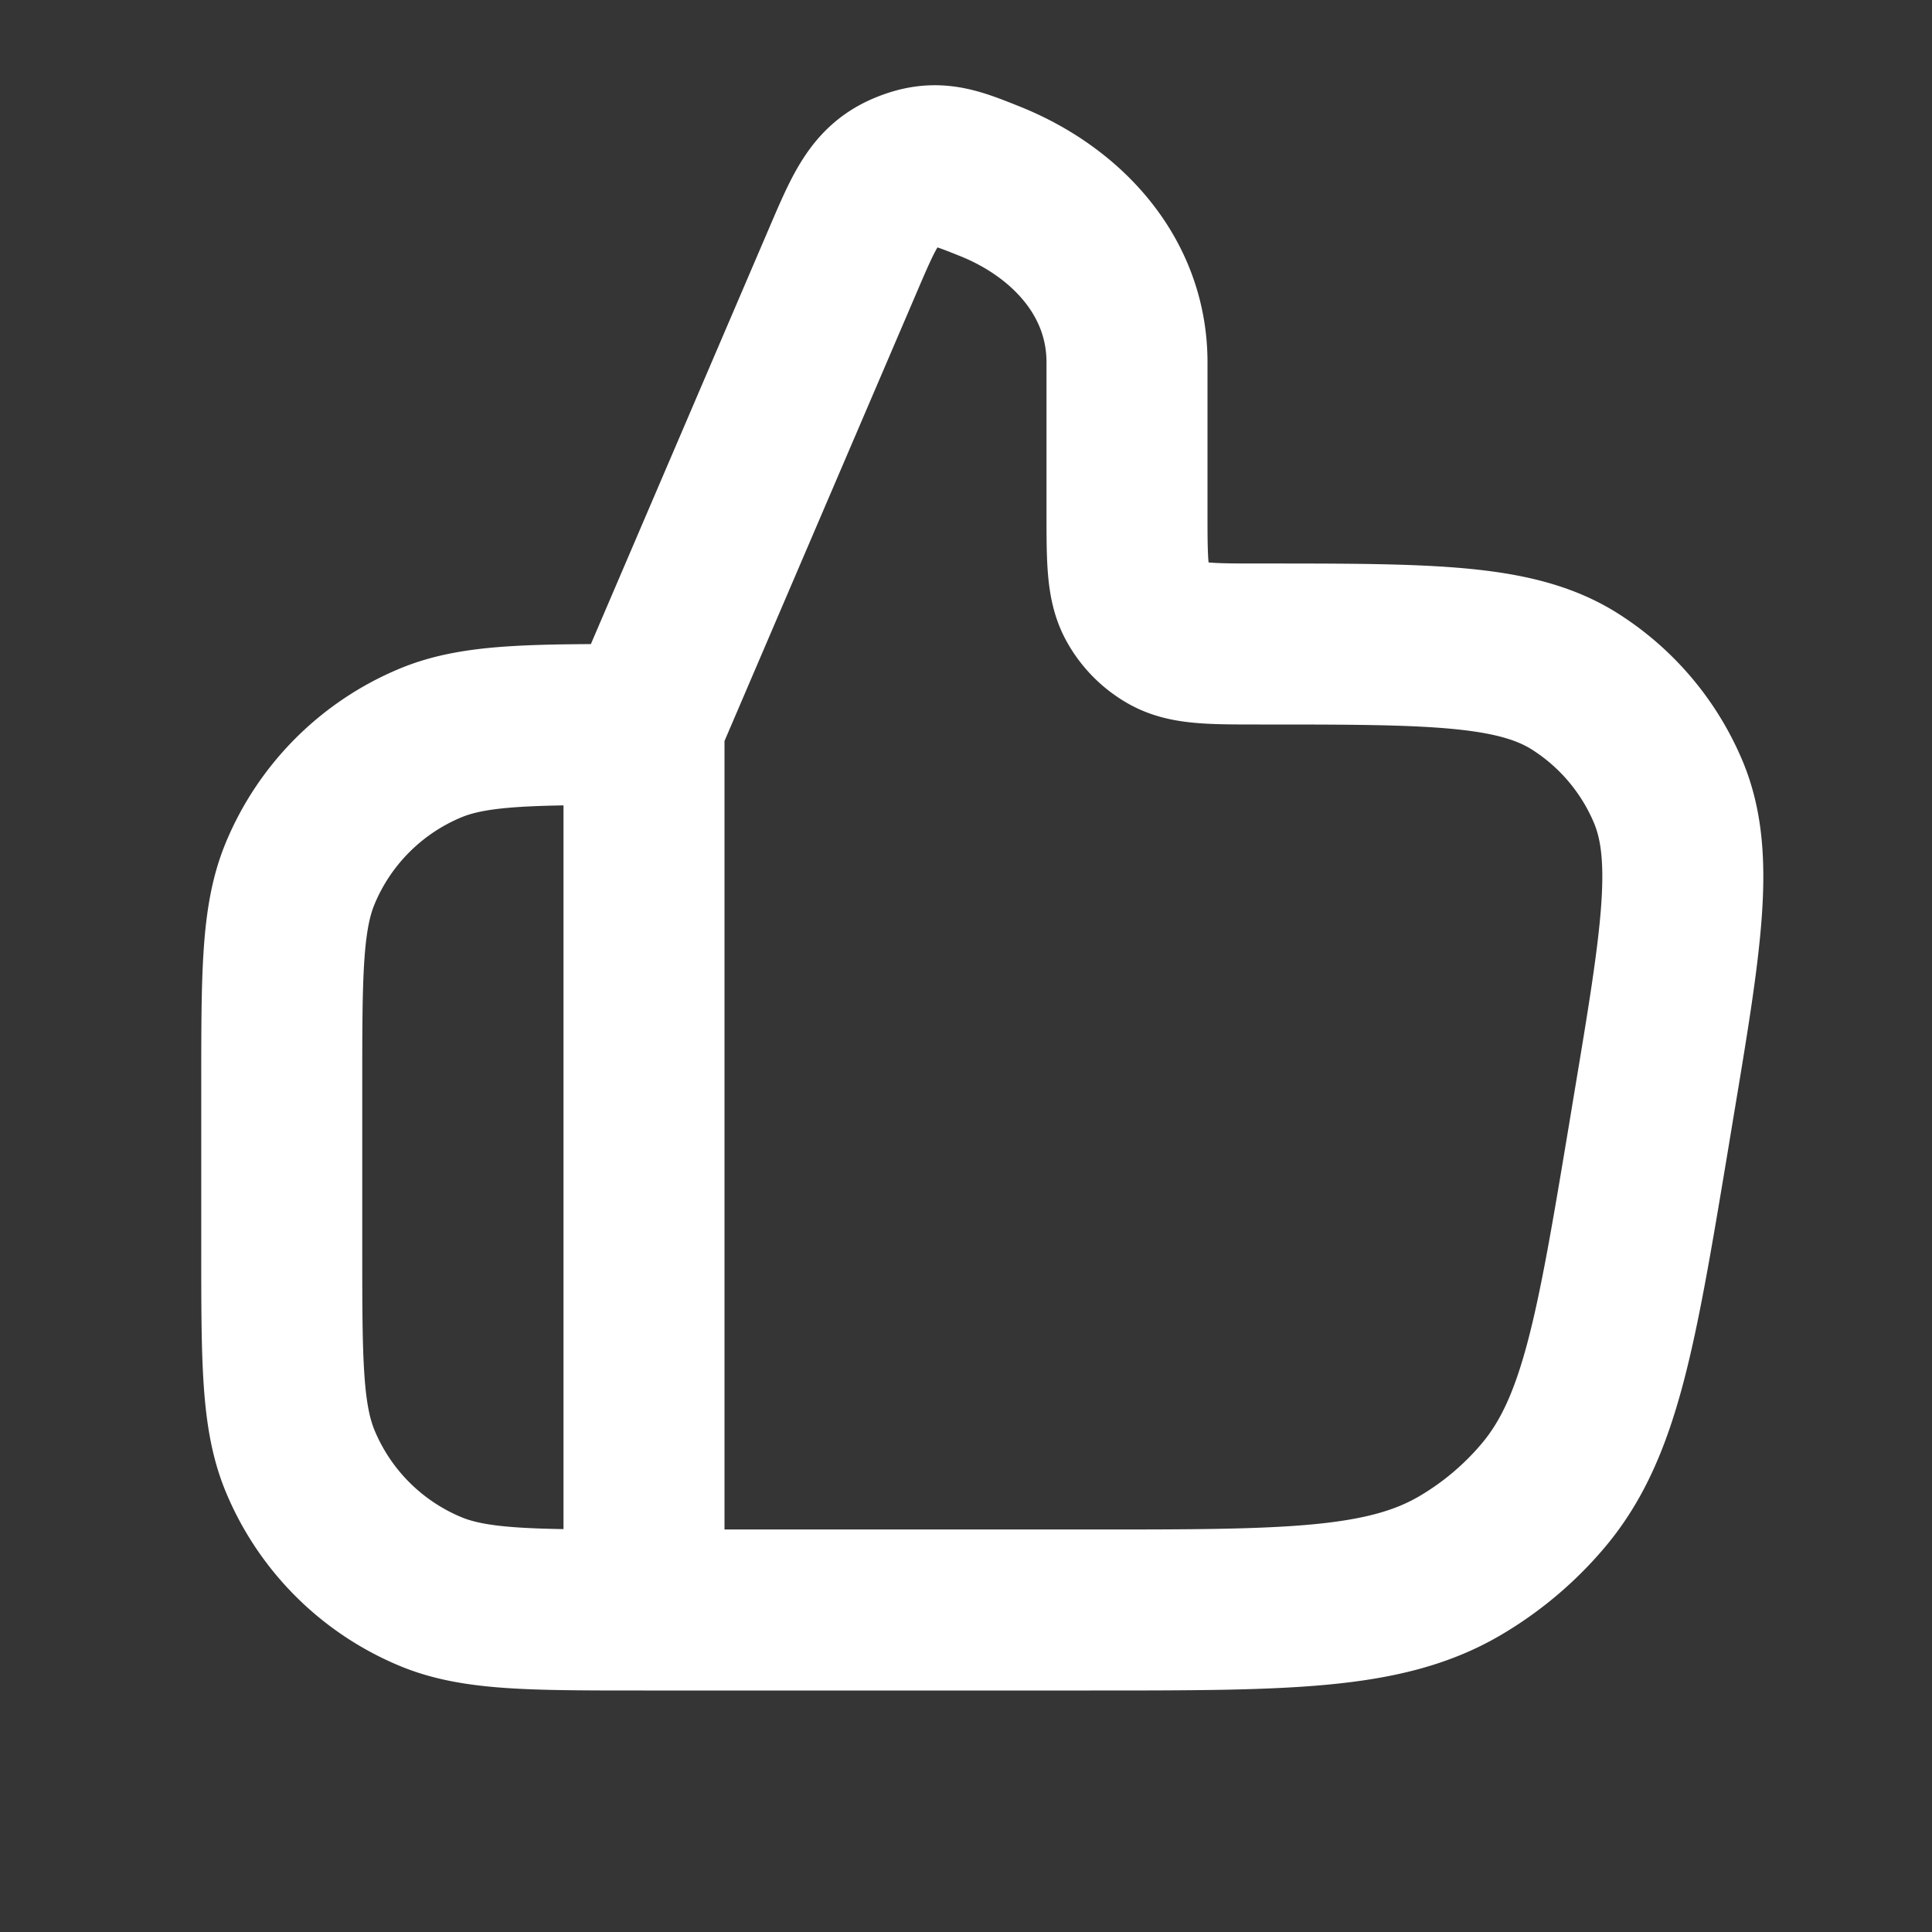 <svg xmlns="http://www.w3.org/2000/svg" width="24" height="24" fill="none"><rect width="100%" height="100%" fill="#333333" stroke="none"/><path fill="#fff" fill-opacity=".01" d="M24 0v24H0V0z"/><path stroke="#FFFFFF" stroke-linejoin="round" stroke-width="2" d="m8 9 2.48-5.788c.262-.611.393-.917.77-1.073.375-.155.596-.067 1.037.109C13.255 2.633 14 3.442 14 4.5v1.849c0 .608 0 .913.128 1.14a1 1 0 0 0 .382.383c.228.128.533.128 1.142.128 2.119 0 3.178 0 3.914.467a3 3 0 0 1 1.155 1.364c.34.803.166 1.848-.183 3.938l-.06.363c-.4 2.4-.6 3.598-1.297 4.433a4.003 4.003 0 0 1-1.044.884C17.2 20 15.983 20 13.551 20H8M8 9v11M8 9c-1.398 0-2.097 0-2.648.228a3 3 0 0 0-1.624 1.624c-.228.551-.228 1.25-.228 2.648v2c0 1.398 0 2.097.228 2.648a3 3 0 0 0 1.624 1.624C5.903 20 6.602 20 8 20"/></svg>